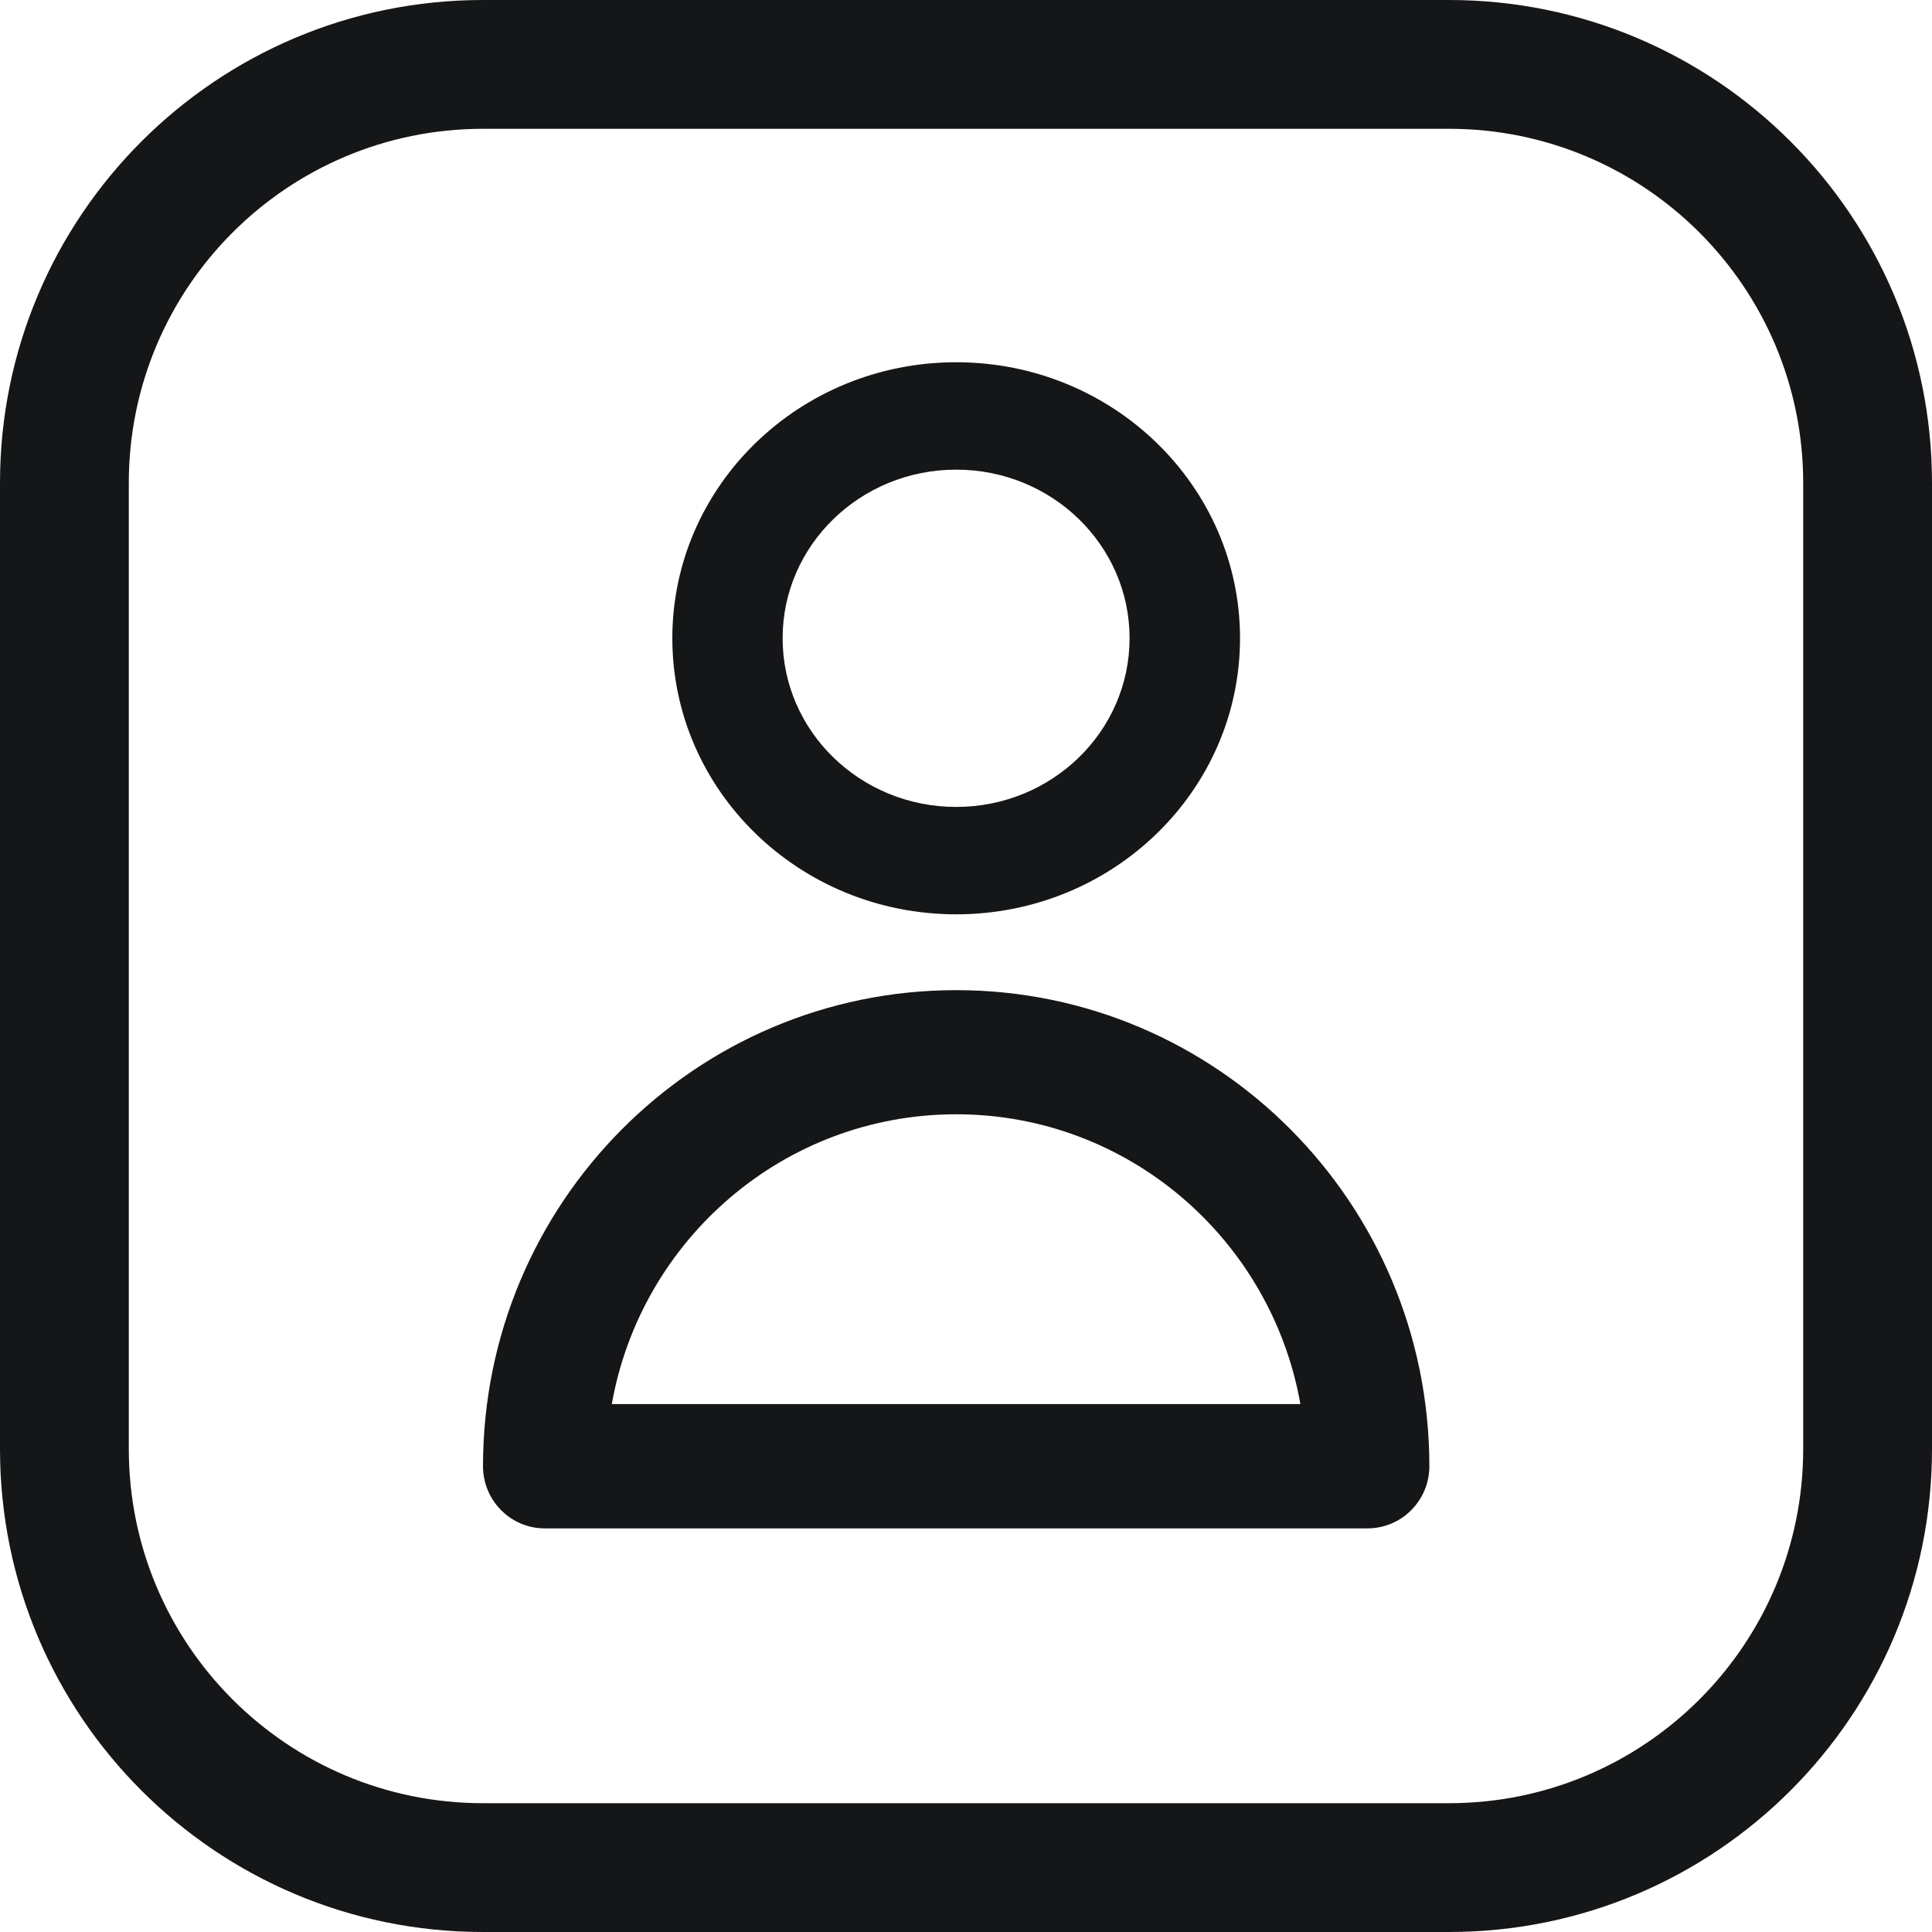 <?xml version="1.0" encoding="UTF-8"?>
<svg width="12px" height="12px" viewBox="0 0 12 12" version="1.1" xmlns="http://www.w3.org/2000/svg" xmlns:xlink="http://www.w3.org/1999/xlink">
    <!-- Generator: Sketch 58 (84663) - https://sketch.com -->
    <title>NAME_ICON Copy 2</title>
    <desc>Created with Sketch.</desc>
    <g id="----↳-PDF---Signature" stroke="none" stroke-width="1" fill="none" fill-rule="evenodd">
        <g id="Elements" transform="translate(-1330, -1413)" fill="#151618" fill-rule="nonzero">
            <g id="NAME_ICON-Copy-2" transform="translate(1330, 1413)">
                <g id="Group-5" transform="translate(3, 2.25)">
                    <path d="M5.878,6.857 C5.878,5.224 4.562,3.9 2.939,3.9 C1.316,3.9 -9.54791801e-14,5.224 -9.54791801e-14,6.857 C-9.54791801e-14,7.07 0.172,7.243 0.383,7.243 L5.494,7.243 C5.706,7.243 5.878,7.07 5.878,6.857 Z M5.077,6.471 L0.8,6.471 C0.981,5.448 1.87,4.671 2.939,4.671 C4.008,4.671 4.896,5.448 5.077,6.471 Z" id="Oval"></path>
                    <path d="M2.939,3.429 C3.913,3.429 4.702,2.661 4.702,1.714 C4.702,0.768 3.913,7.90478794e-14 2.939,7.90478794e-14 C1.965,7.90478794e-14 1.176,0.768 1.176,1.714 C1.176,2.661 1.965,3.429 2.939,3.429 Z M2.939,2.762 C2.344,2.762 1.861,2.293 1.861,1.714 C1.861,1.136 2.344,0.667 2.939,0.667 C3.534,0.667 4.016,1.136 4.016,1.714 C4.016,2.293 3.534,2.762 2.939,2.762 Z" id="Oval"></path>
                </g>
                <path d="M3,0 L9,0 C10.657,0 12,1.343 12,3 L12,9 C12,10.657 10.657,12 9,12 L3,12 C1.343,12 0,10.657 0,9 L0,3 C0,1.343 1.343,0 3,0 Z M3,0.8 C1.785,0.8 0.8,1.785 0.8,3 L0.8,9 C0.8,10.215 1.785,11.2 3,11.2 L9,11.2 C10.215,11.2 11.2,10.215 11.2,9 L11.2,3 C11.2,1.785 10.215,0.8 9,0.8 L3,0.8 Z" id="Rectangle"></path>
            </g>
        </g>
    </g>
</svg>